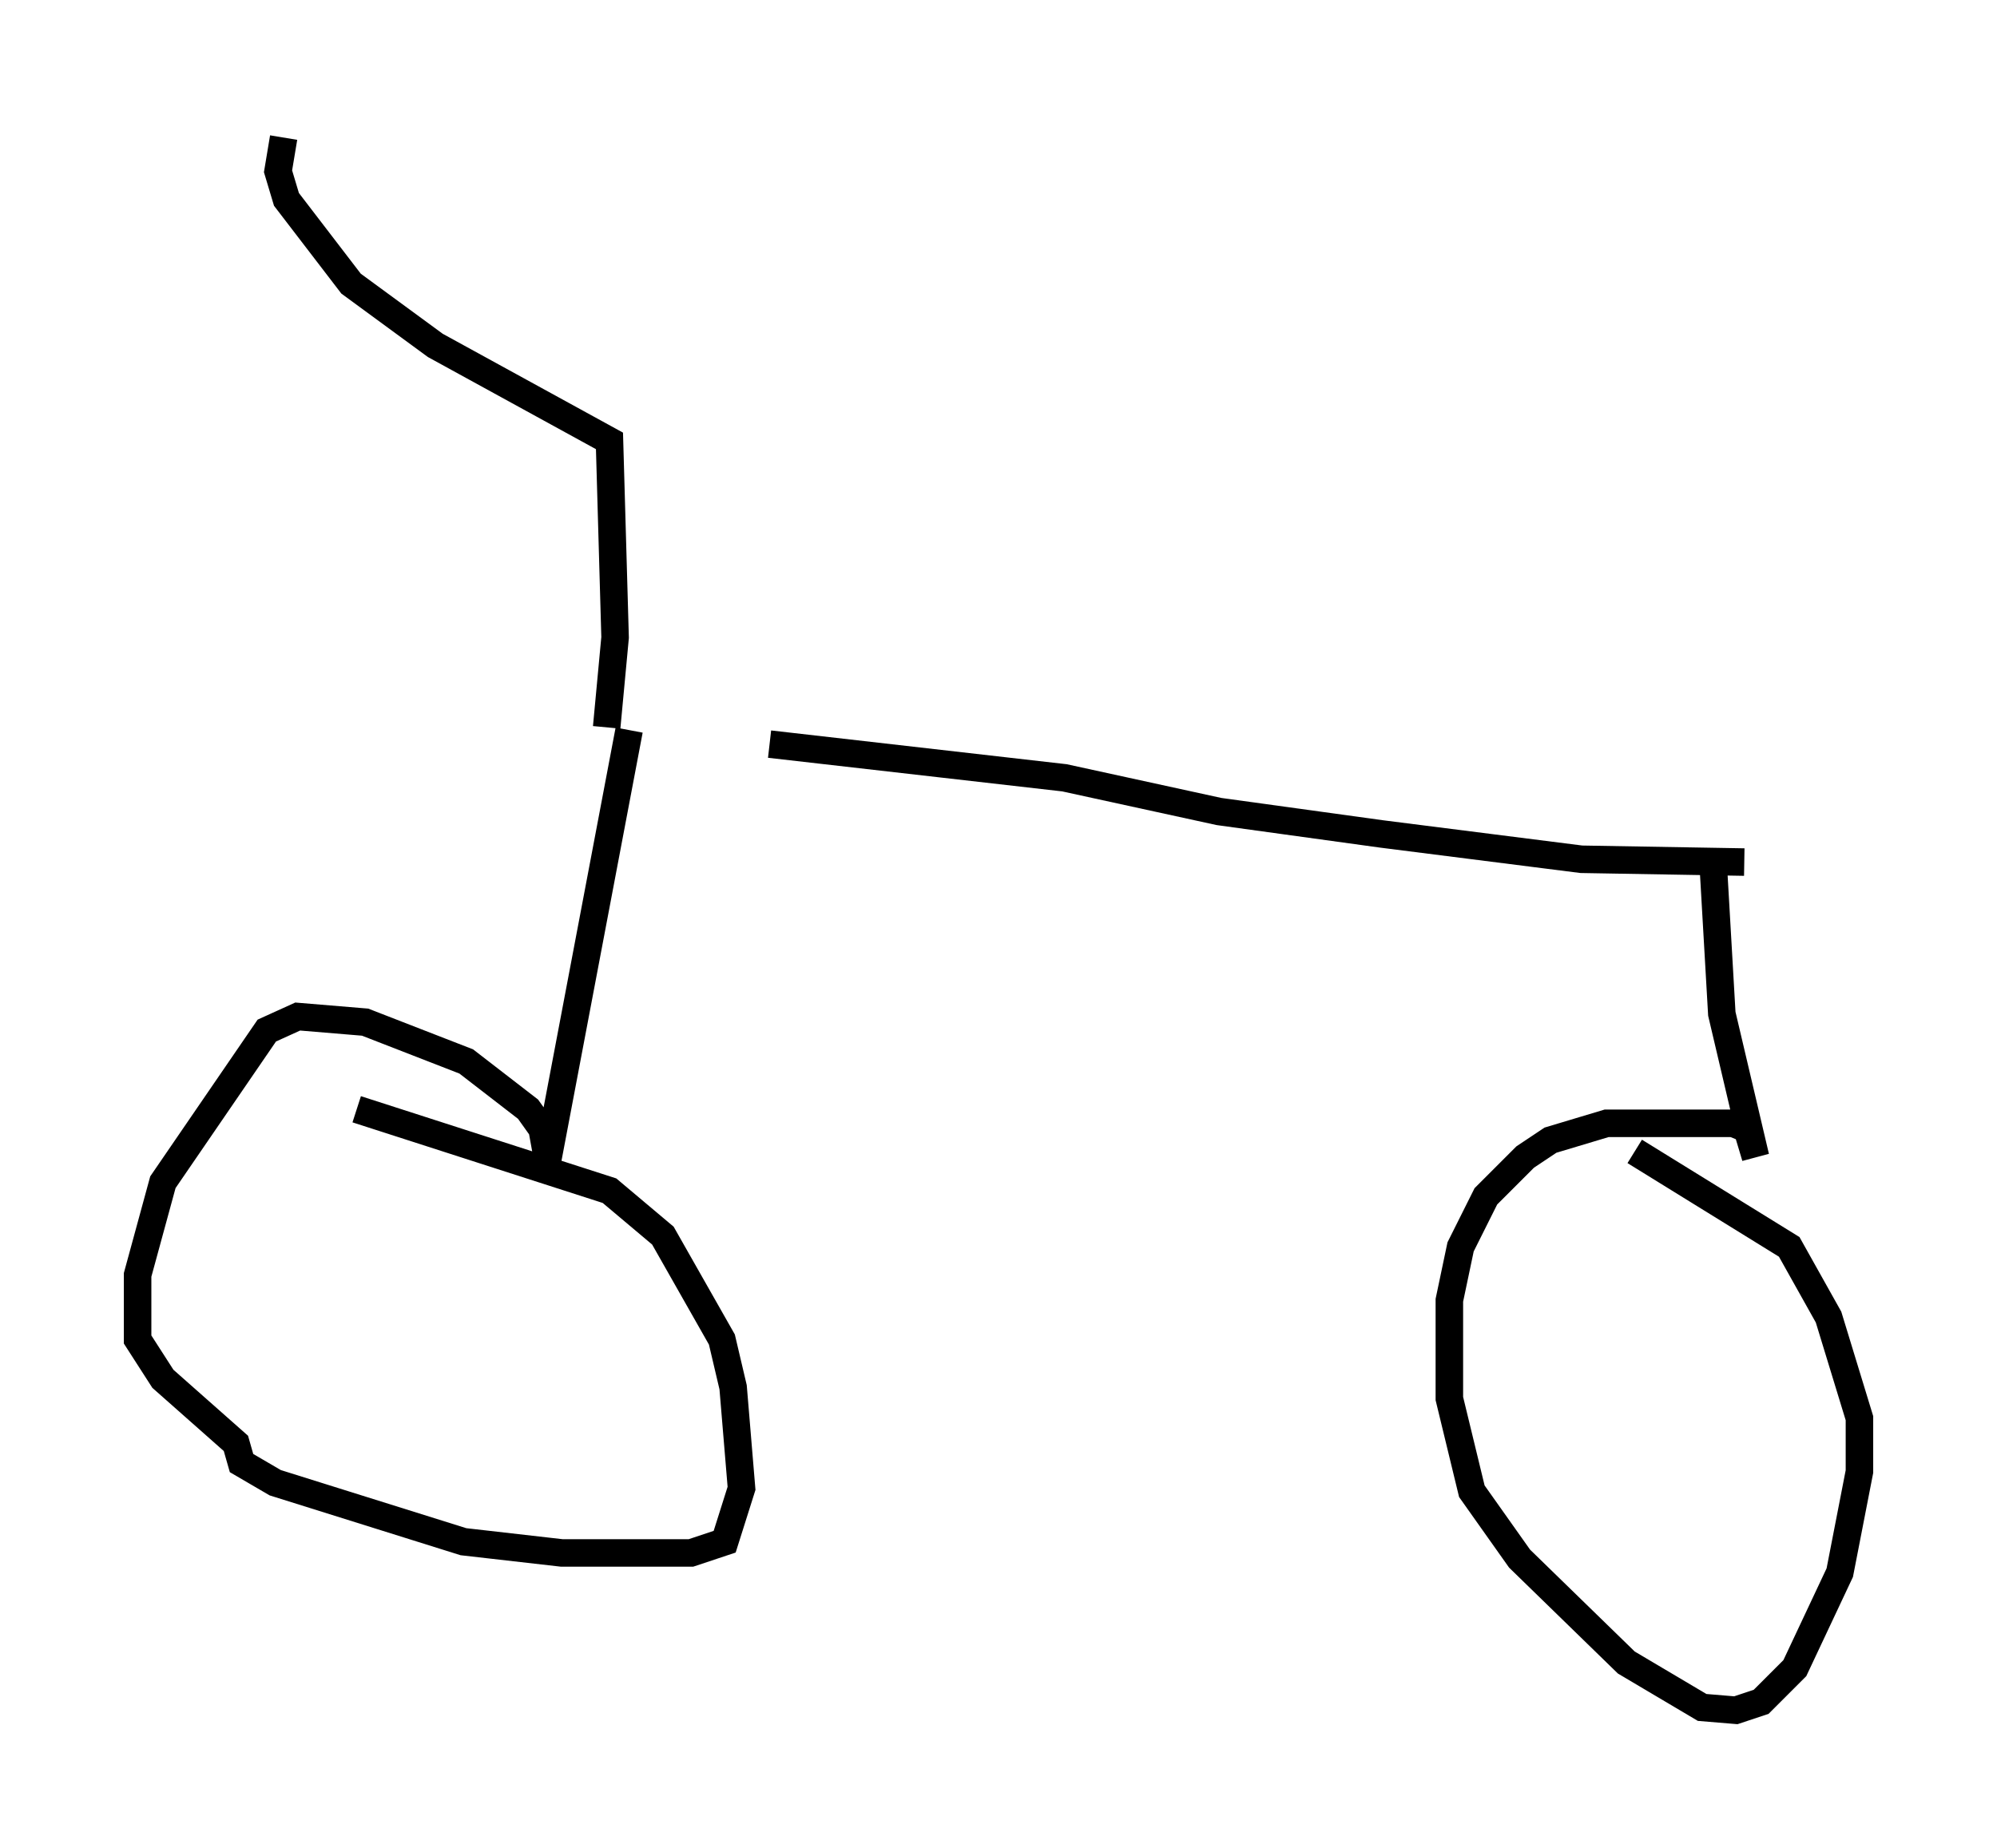 <?xml version="1.0" encoding="utf-8" ?>
<svg baseProfile="full" height="67.167" version="1.1" width="72.578" xmlns="http://www.w3.org/2000/svg" xmlns:ev="http://www.w3.org/2001/xml-events" xmlns:xlink="http://www.w3.org/1999/xlink"><defs /><rect fill="white" height="67.167" width="72.578" x="0" y="0" /><path d="M22.763, 26.131 m5.206, 0.919 l10.719, 1.225 5.615, 1.225 l5.921, 0.817 7.248, 0.919 l5.921, 0.102 m-40.528, -4.798 l-2.96, 15.619 -0.204, -1.123 l-0.51, -0.715 -2.246, -1.735 l-3.675, -1.429 -2.45, -0.204 l-1.123, 0.51 -3.777, 5.513 l-0.919, 3.369 0.0, 2.348 l0.919, 1.429 2.654, 2.348 l0.204, 0.715 1.225, 0.715 l6.84, 2.144 3.573, 0.408 l4.696, 0.0 1.225, -0.408 l0.613, -1.94 -0.306, -3.675 l-0.408, -1.735 -2.144, -3.777 l-1.94, -1.633 -9.188, -2.96 m49.307, -8.779 l0.306, 5.308 1.225, 5.206 l-0.306, -1.021 -0.51, -0.204 l-4.594, 0.0 -2.042, 0.613 l-0.919, 0.613 -1.429, 1.429 l-0.919, 1.838 -0.408, 1.94 l0.0, 3.573 0.817, 3.369 l1.735, 2.45 3.879, 3.777 l2.756, 1.633 1.225, 0.102 l0.919, -0.306 1.225, -1.225 l1.633, -3.471 0.715, -3.675 l0.0, -1.94 -1.123, -3.675 l-1.429, -2.552 -5.615, -3.471 m-37.363, -15.415 l0.306, -3.267 -0.204, -7.146 l-6.329, -3.471 -3.063, -2.246 l-2.348, -3.063 -0.306, -1.021 l0.204, -1.225 " fill="none" stroke="black" stroke-width="1" /></svg>